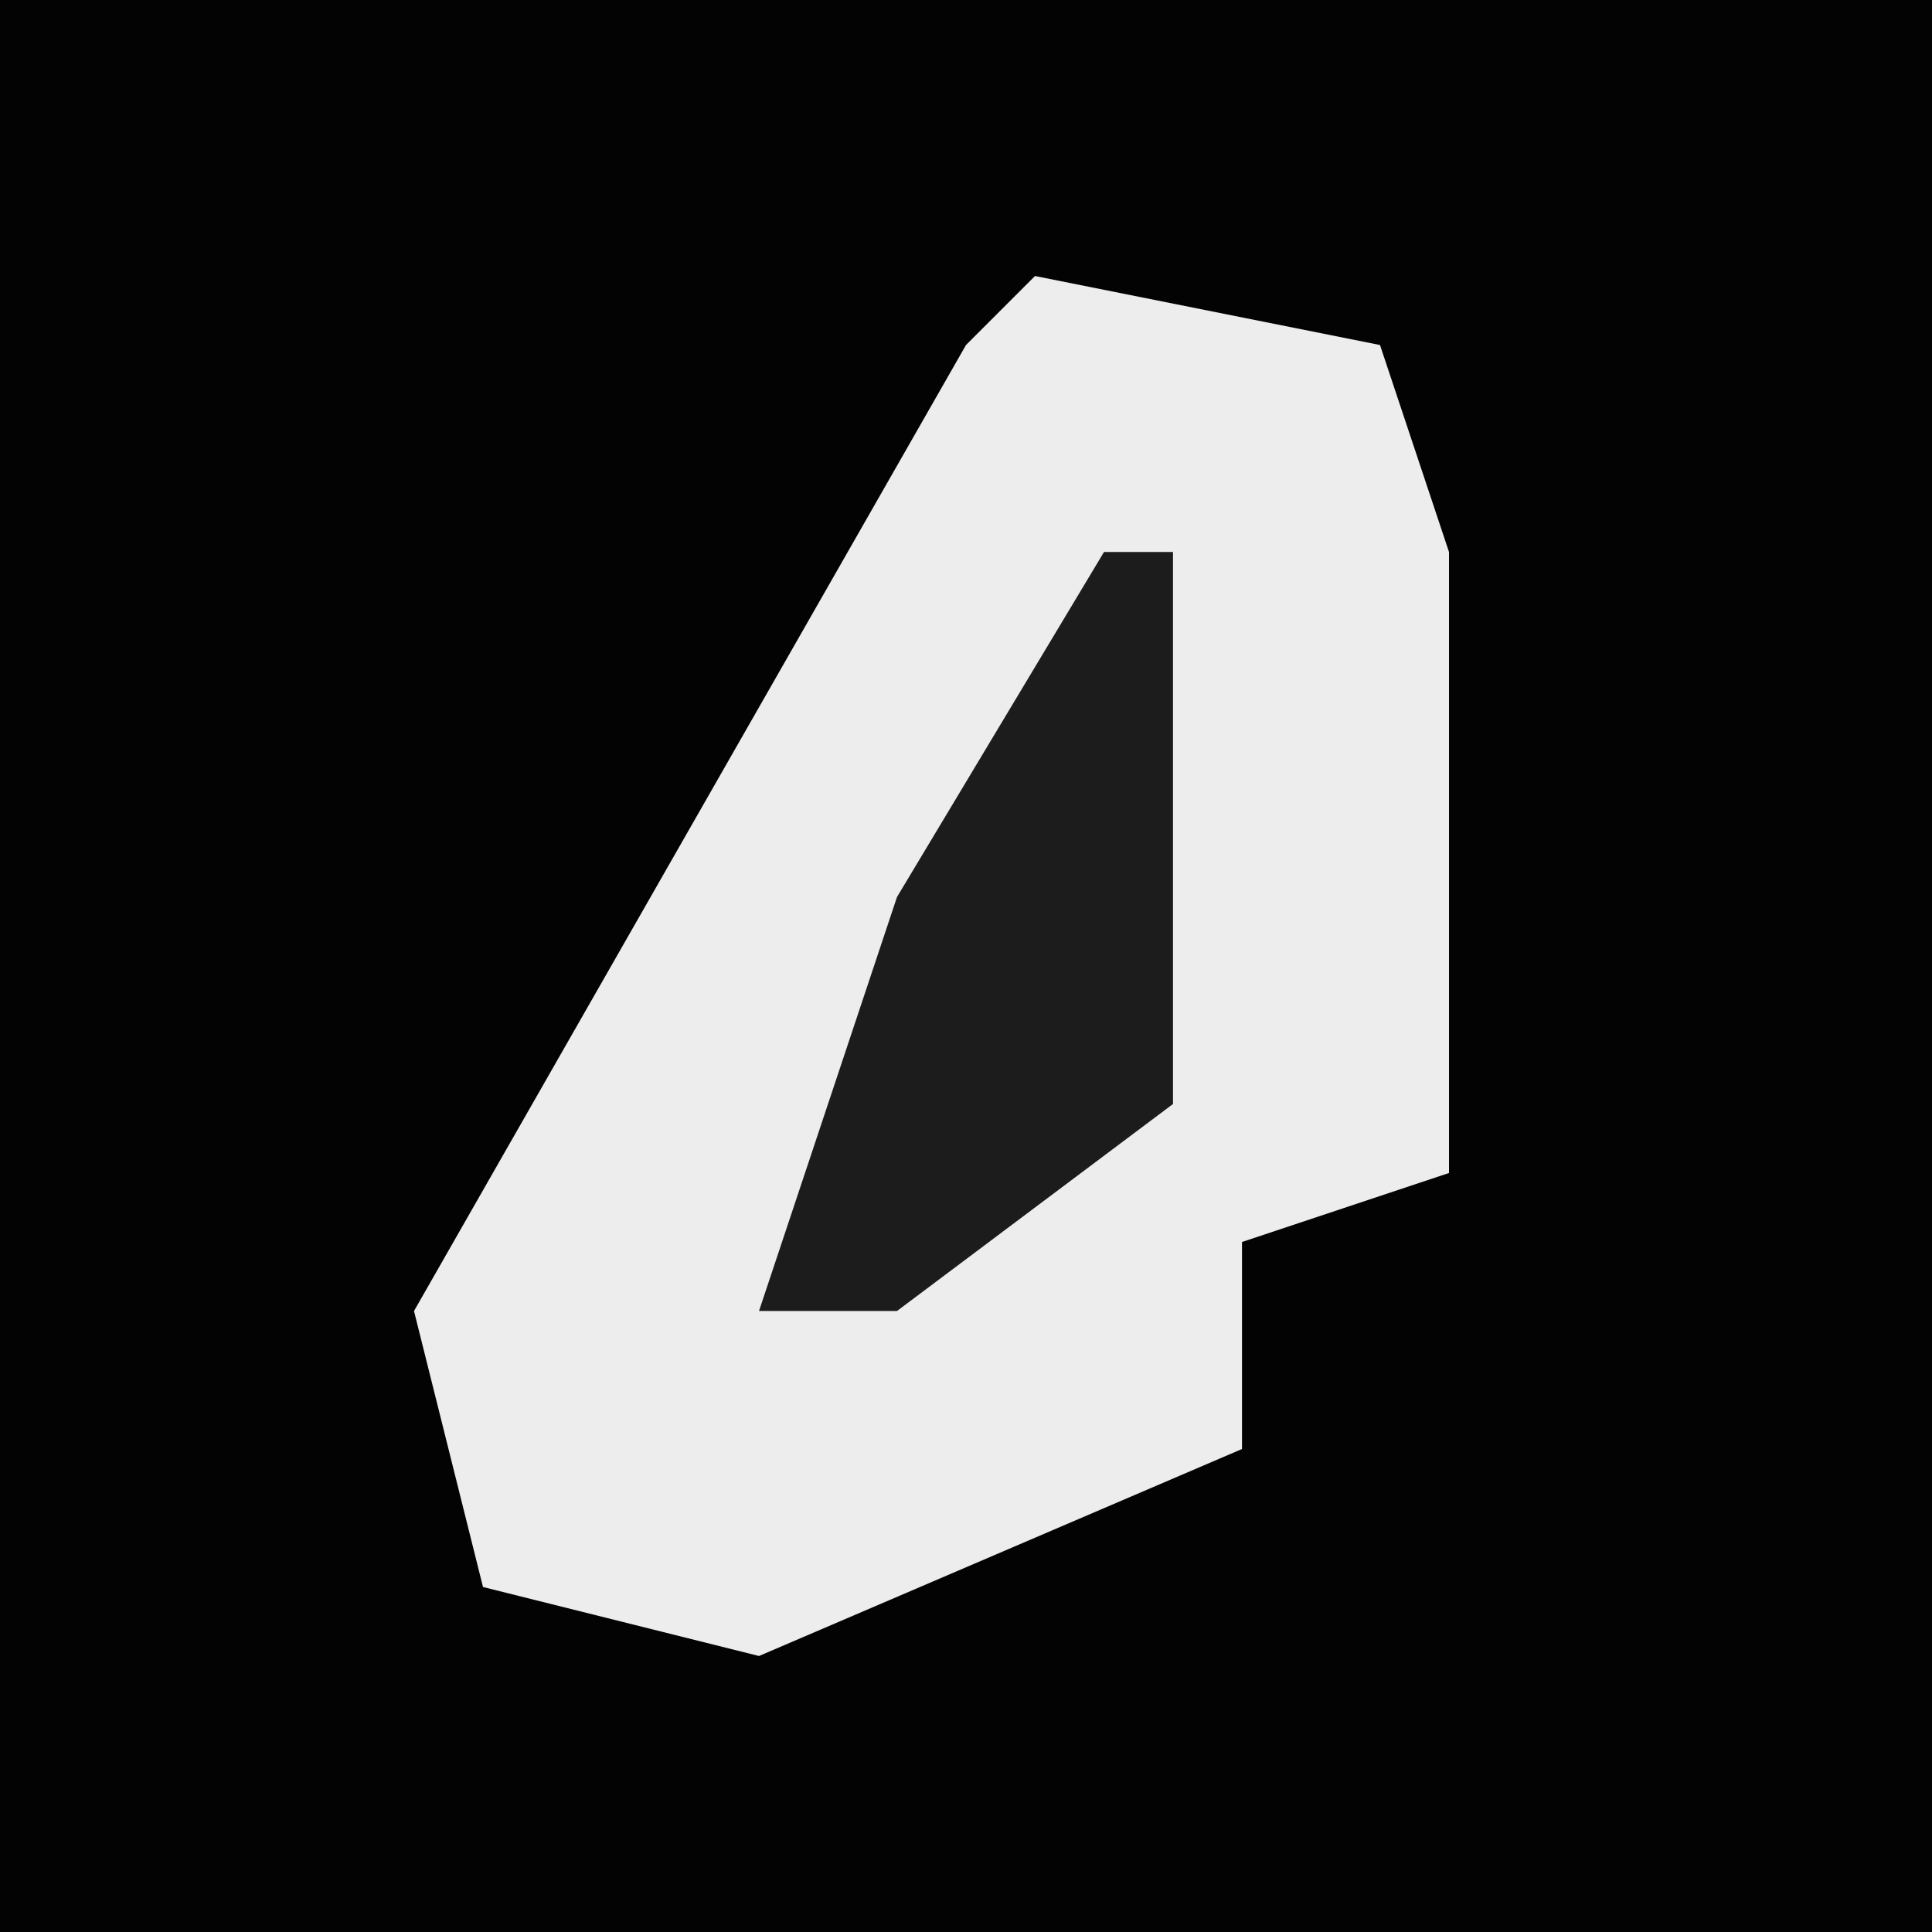 <?xml version="1.0" encoding="UTF-8"?>
<svg version="1.1" xmlns="http://www.w3.org/2000/svg" width="28" height="28">
<path d="M0,0 L28,0 L28,28 L0,28 Z " fill="#030303" transform="translate(0,0)"/>
<path d="M0,0 L5,1 L6,4 L6,13 L3,14 L3,17 L-4,20 L-8,19 L-9,15 L-1,1 Z " fill="#EDEDED" transform="translate(15,4)"/>
<path d="M0,0 L1,0 L1,8 L-3,11 L-5,11 L-3,5 Z " fill="#1C1C1C" transform="translate(16,8)"/>
</svg>
